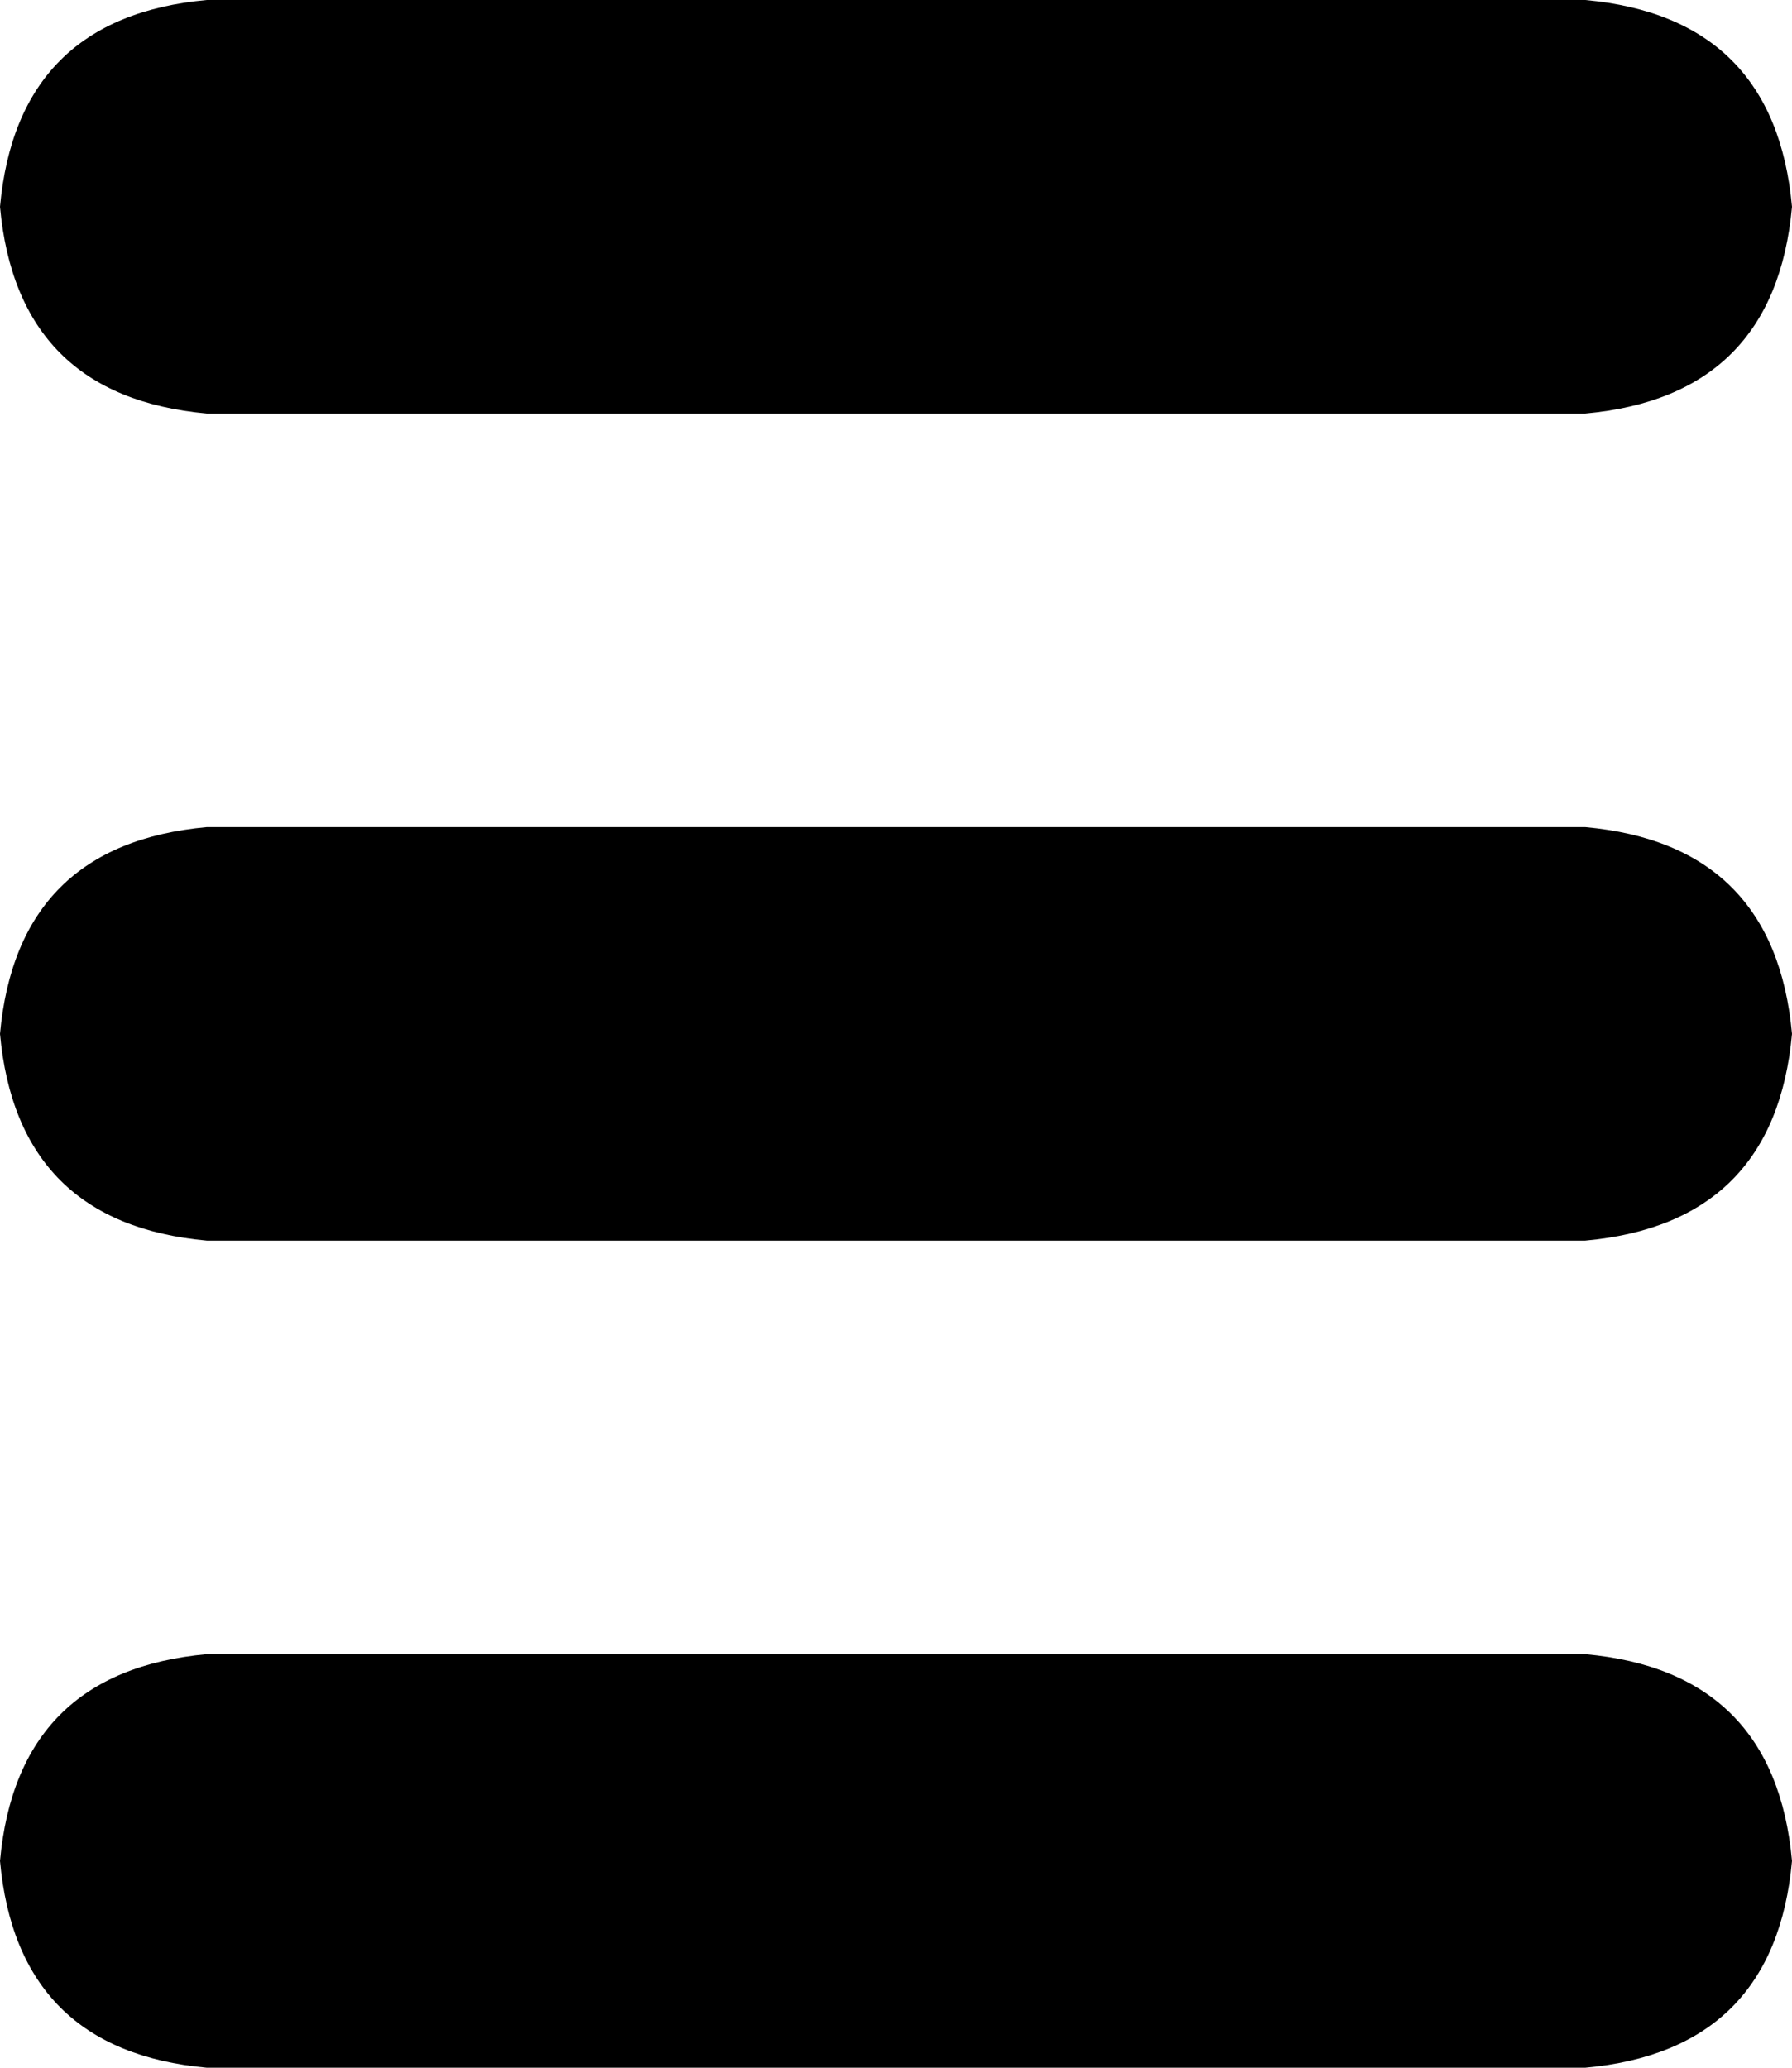 <svg xmlns="http://www.w3.org/2000/svg" viewBox="0 0 208 240">
    <path d="M 0 24 Q 2 2 24 0 L 184 0 Q 206 2 208 24 Q 206 46 184 48 L 24 48 Q 2 46 0 24 L 0 24 Z M 0 216 Q 2 194 24 192 L 184 192 Q 206 194 208 216 Q 206 238 184 240 L 24 240 Q 2 238 0 216 L 0 216 Z M 24 96 L 184 96 Q 206 98 208 120 Q 206 142 184 144 L 24 144 Q 2 142 0 120 Q 2 98 24 96 L 24 96 Z"/>
</svg>
